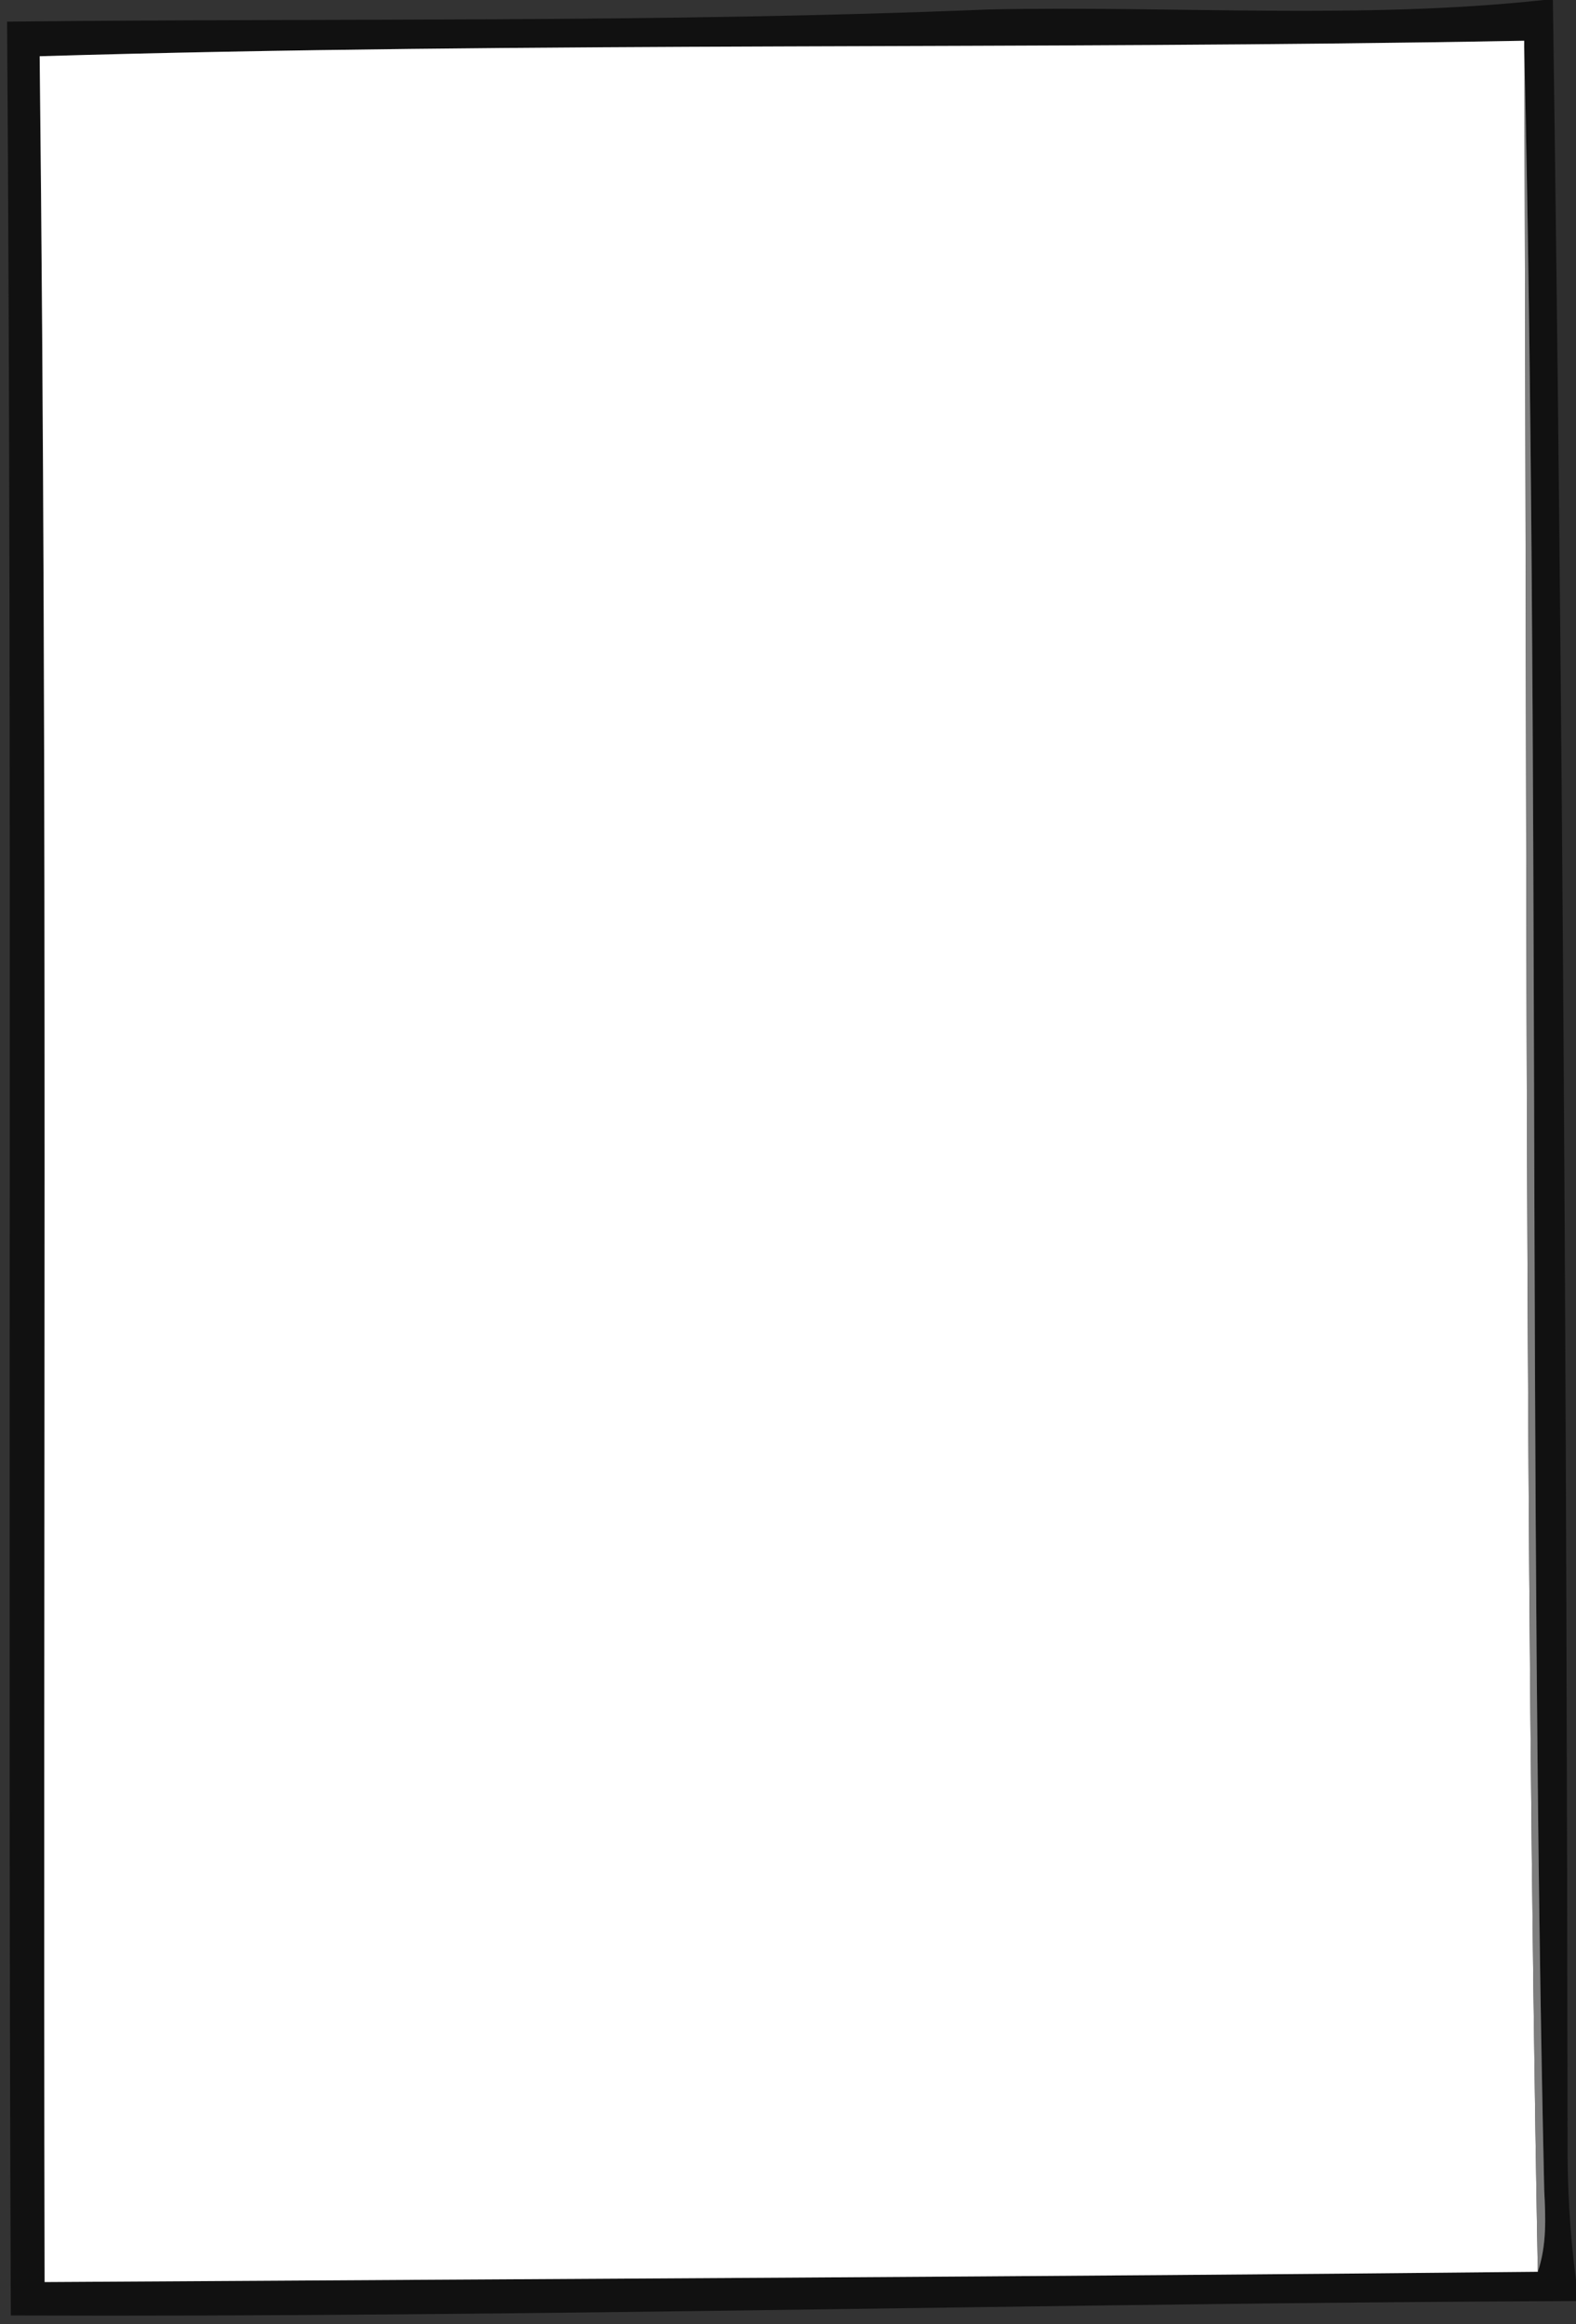 <?xml version="1.0" encoding="UTF-8" ?>
<!DOCTYPE svg PUBLIC "-//W3C//DTD SVG 1.1//EN" "http://www.w3.org/Graphics/SVG/1.1/DTD/svg11.dtd">
<svg width="118pt" height="174pt" viewBox="0 0 118 174" version="1.1" xmlns="http://www.w3.org/2000/svg">
<rect x="0" y="0" width="118" height="174" fill="#333333" stroke="none"/>
<g id="#101010ec">
<path fill="#101010" opacity="0.93" d=" M 115.59 0.00 L 116.27 0.00 C 117.03 53.33 117.31 106.67 117.37 160.01 C 117.34 163.58 117.53 167.14 118.00 170.68 L 118.00 172.26 C 78.93 172.41 39.88 173.49 0.81 173.34 C 0.57 116.10 0.93 58.86 0.53 1.62 C 25.02 1.35 49.53 1.72 74.00 0.71 C 87.86 0.41 101.79 1.49 115.59 0.00 M 2.97 4.21 C 3.59 59.72 3.21 115.30 3.34 170.84 C 40.60 170.60 77.87 170.45 115.14 170.07 C 115.81 168.10 115.73 166.02 115.62 163.98 C 114.43 110.36 115.30 56.62 114.12 3.05 C 77.08 3.74 39.99 3.11 2.97 4.21 Z" />
</g>
<g id="#00000019">
<path fill="#000000" opacity="0.10" d=" M 116.27 0.00 L 118.00 0.00 L 118.00 170.68 C 117.53 167.14 117.34 163.58 117.37 160.01 C 117.31 106.67 117.03 53.33 116.27 0.00 Z" />
</g>
<g id="#ffffffff">
<path fill="#ffffff" opacity="1.00" d=" M 2.97 4.21 C 39.99 3.11 77.08 3.74 114.12 3.05 C 114.35 58.71 114.12 114.41 115.14 170.07 C 77.87 170.45 40.60 170.60 3.34 170.84 C 3.21 115.30 3.59 59.72 2.97 4.21 Z" />
</g>
<g id="#868686e6">
<path fill="#868686" opacity="0.90" d=" M 114.12 3.05 C 115.30 56.62 114.43 110.36 115.62 163.98 C 115.73 166.02 115.81 168.10 115.14 170.07 C 114.12 114.41 114.35 58.71 114.12 3.05 Z" />
</g>
</svg>
